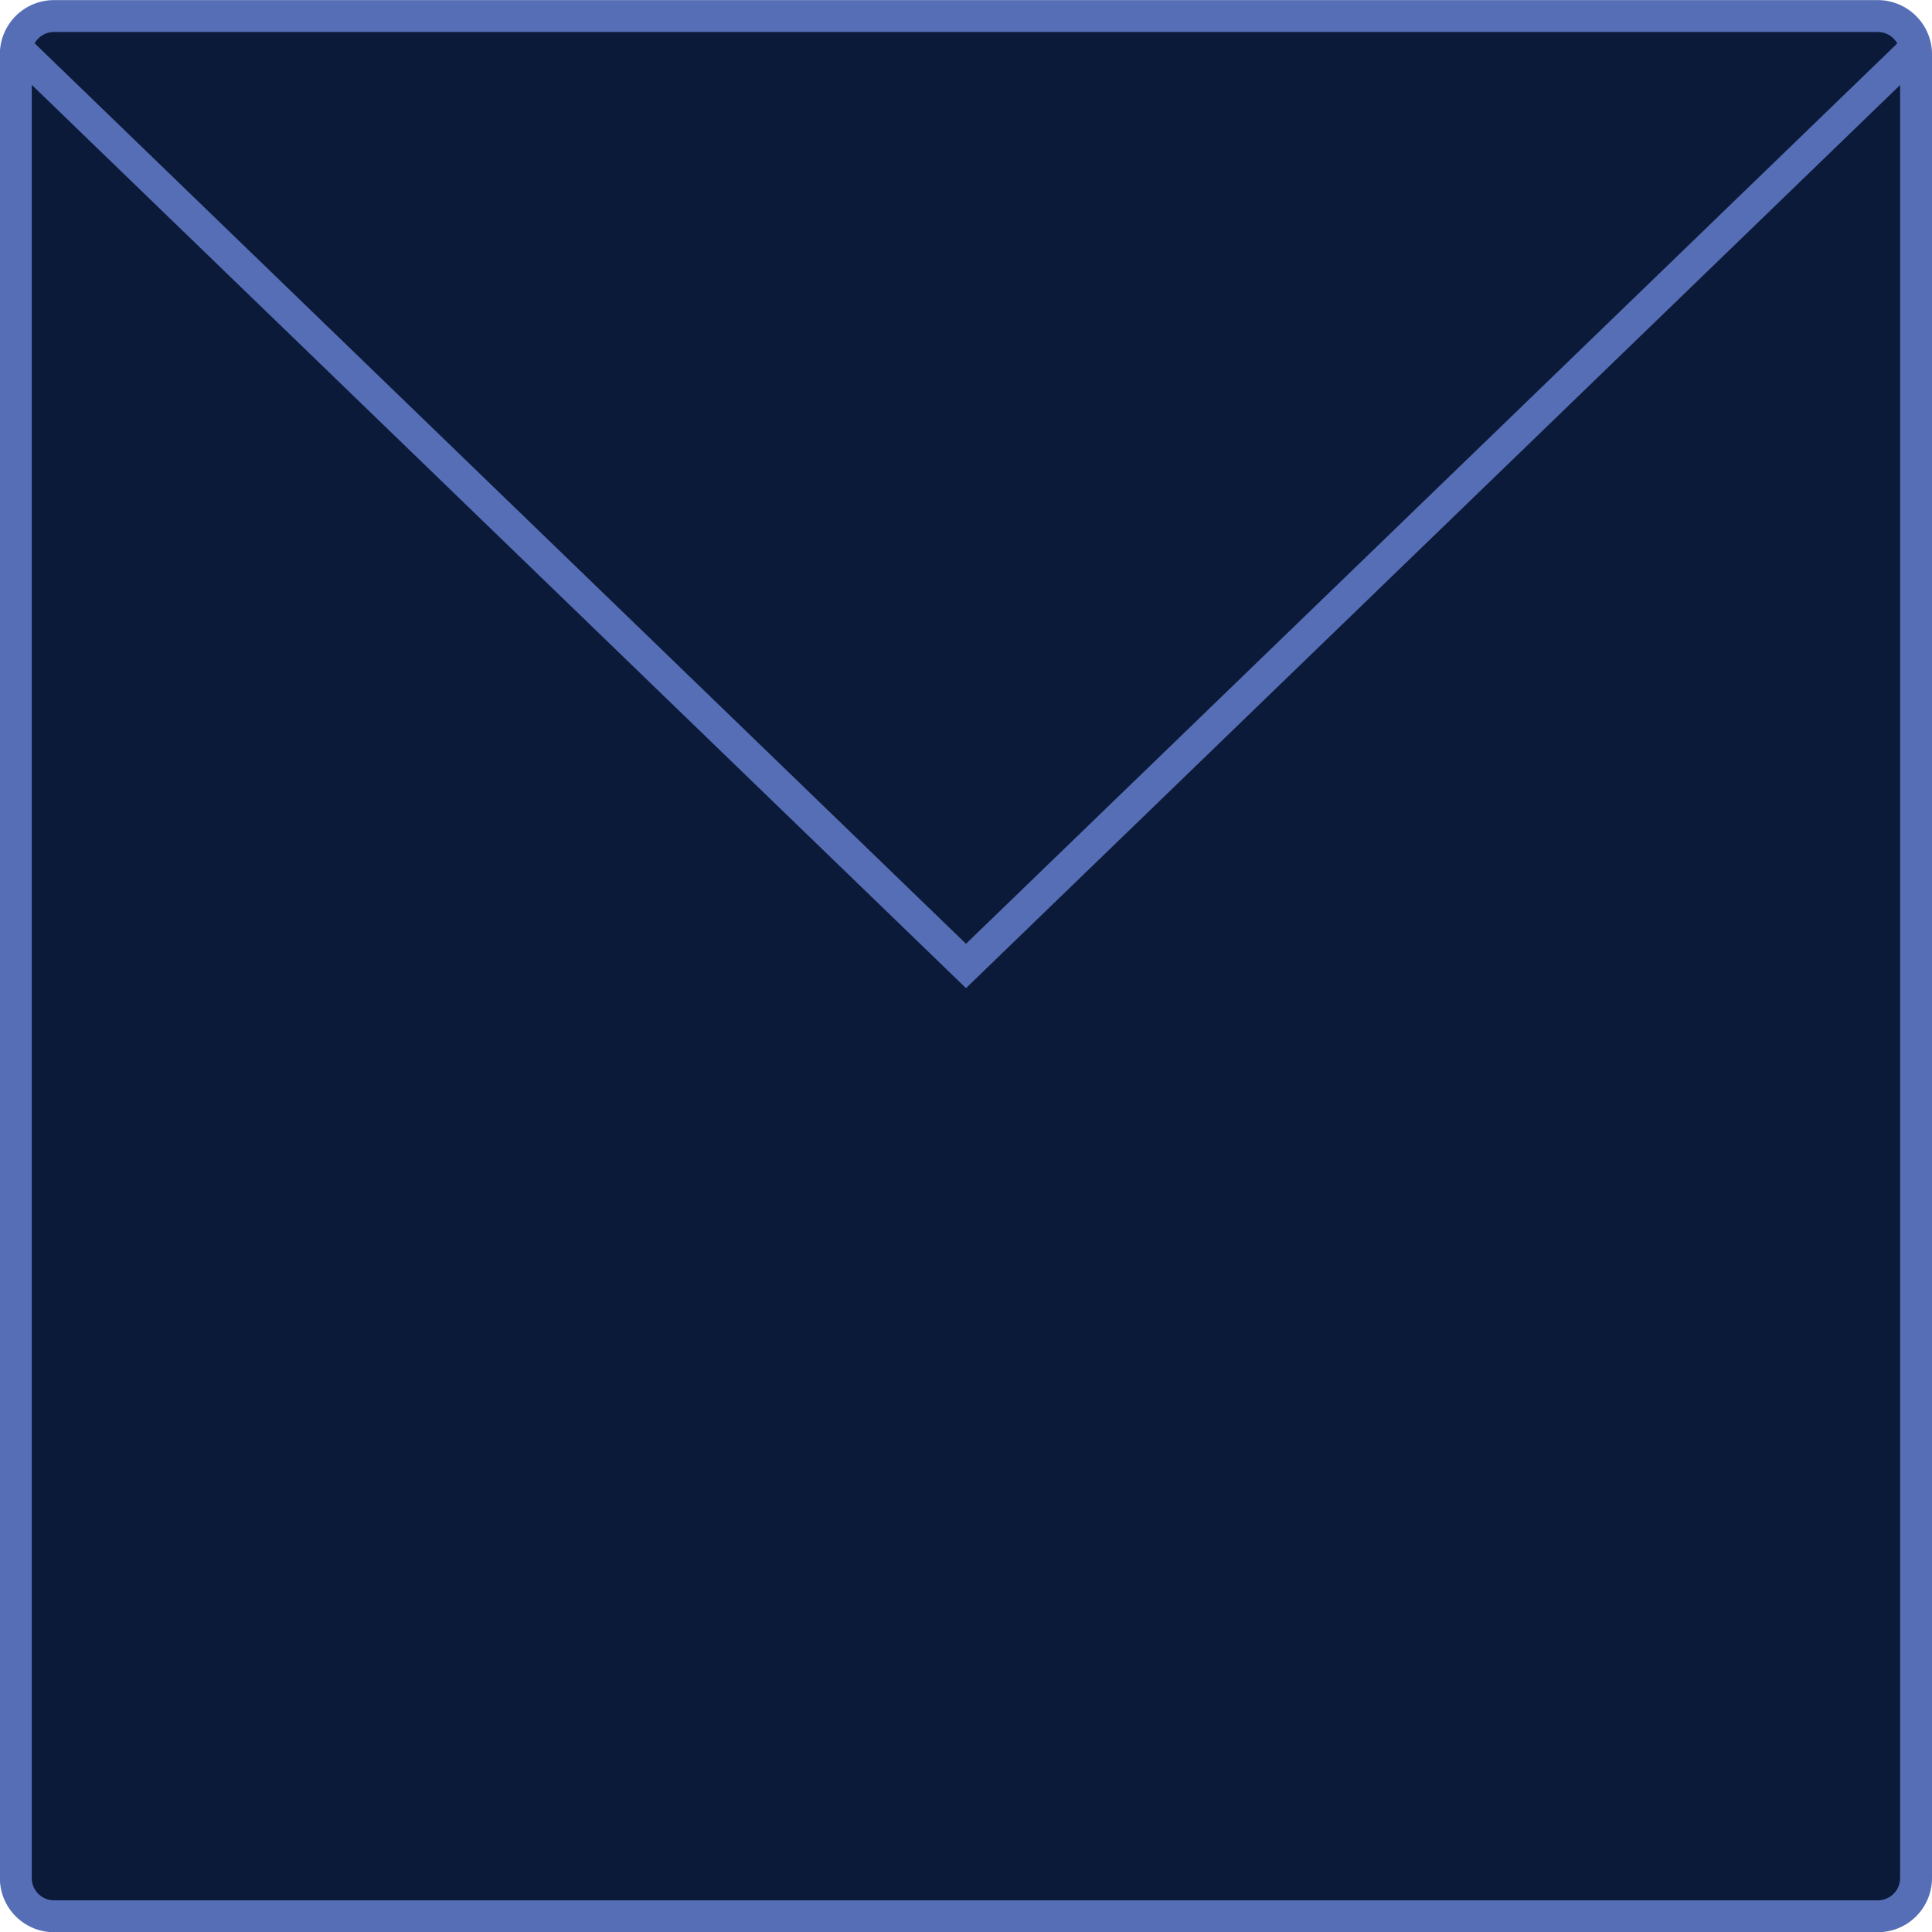 <svg id="Layer_1" data-name="Layer 1" xmlns="http://www.w3.org/2000/svg" viewBox="0 0 605.96 605.96"><defs><style>.cls-1{fill:#0c1a39;}.cls-2{fill:none;stroke:#566eb5;stroke-miterlimit:10;stroke-width:10px;}</style></defs><title>mail 2 (hover state)</title><path class="cls-1" d="M893.26,135v572a12,12,0,0,1-12,12h-572a12,12,0,0,1-12-12V135a11.61,11.61,0,0,1,.16-2L595.28,420.94,893.1,133A12.74,12.74,0,0,1,893.26,135Z" transform="translate(-292.3 -117.97)"/><path class="cls-1" d="M893.1,133,595.28,420.94,297.46,133a12,12,0,0,1,11.83-10h572A12.05,12.05,0,0,1,893.1,133Z" transform="translate(-292.3 -117.97)"/><path class="cls-2" d="M893.1,133a12.74,12.74,0,0,1,.16,2v572a12,12,0,0,1-12,12h-572a12,12,0,0,1-12-12V135a11.61,11.61,0,0,1,.16-2,12,12,0,0,1,11.83-10h572A12.05,12.05,0,0,1,893.1,133Z" transform="translate(-292.3 -117.97)"/><polyline class="cls-2" points="5 14.87 5.17 15.03 302.98 302.97 600.8 15.03 600.97 14.87"/></svg>